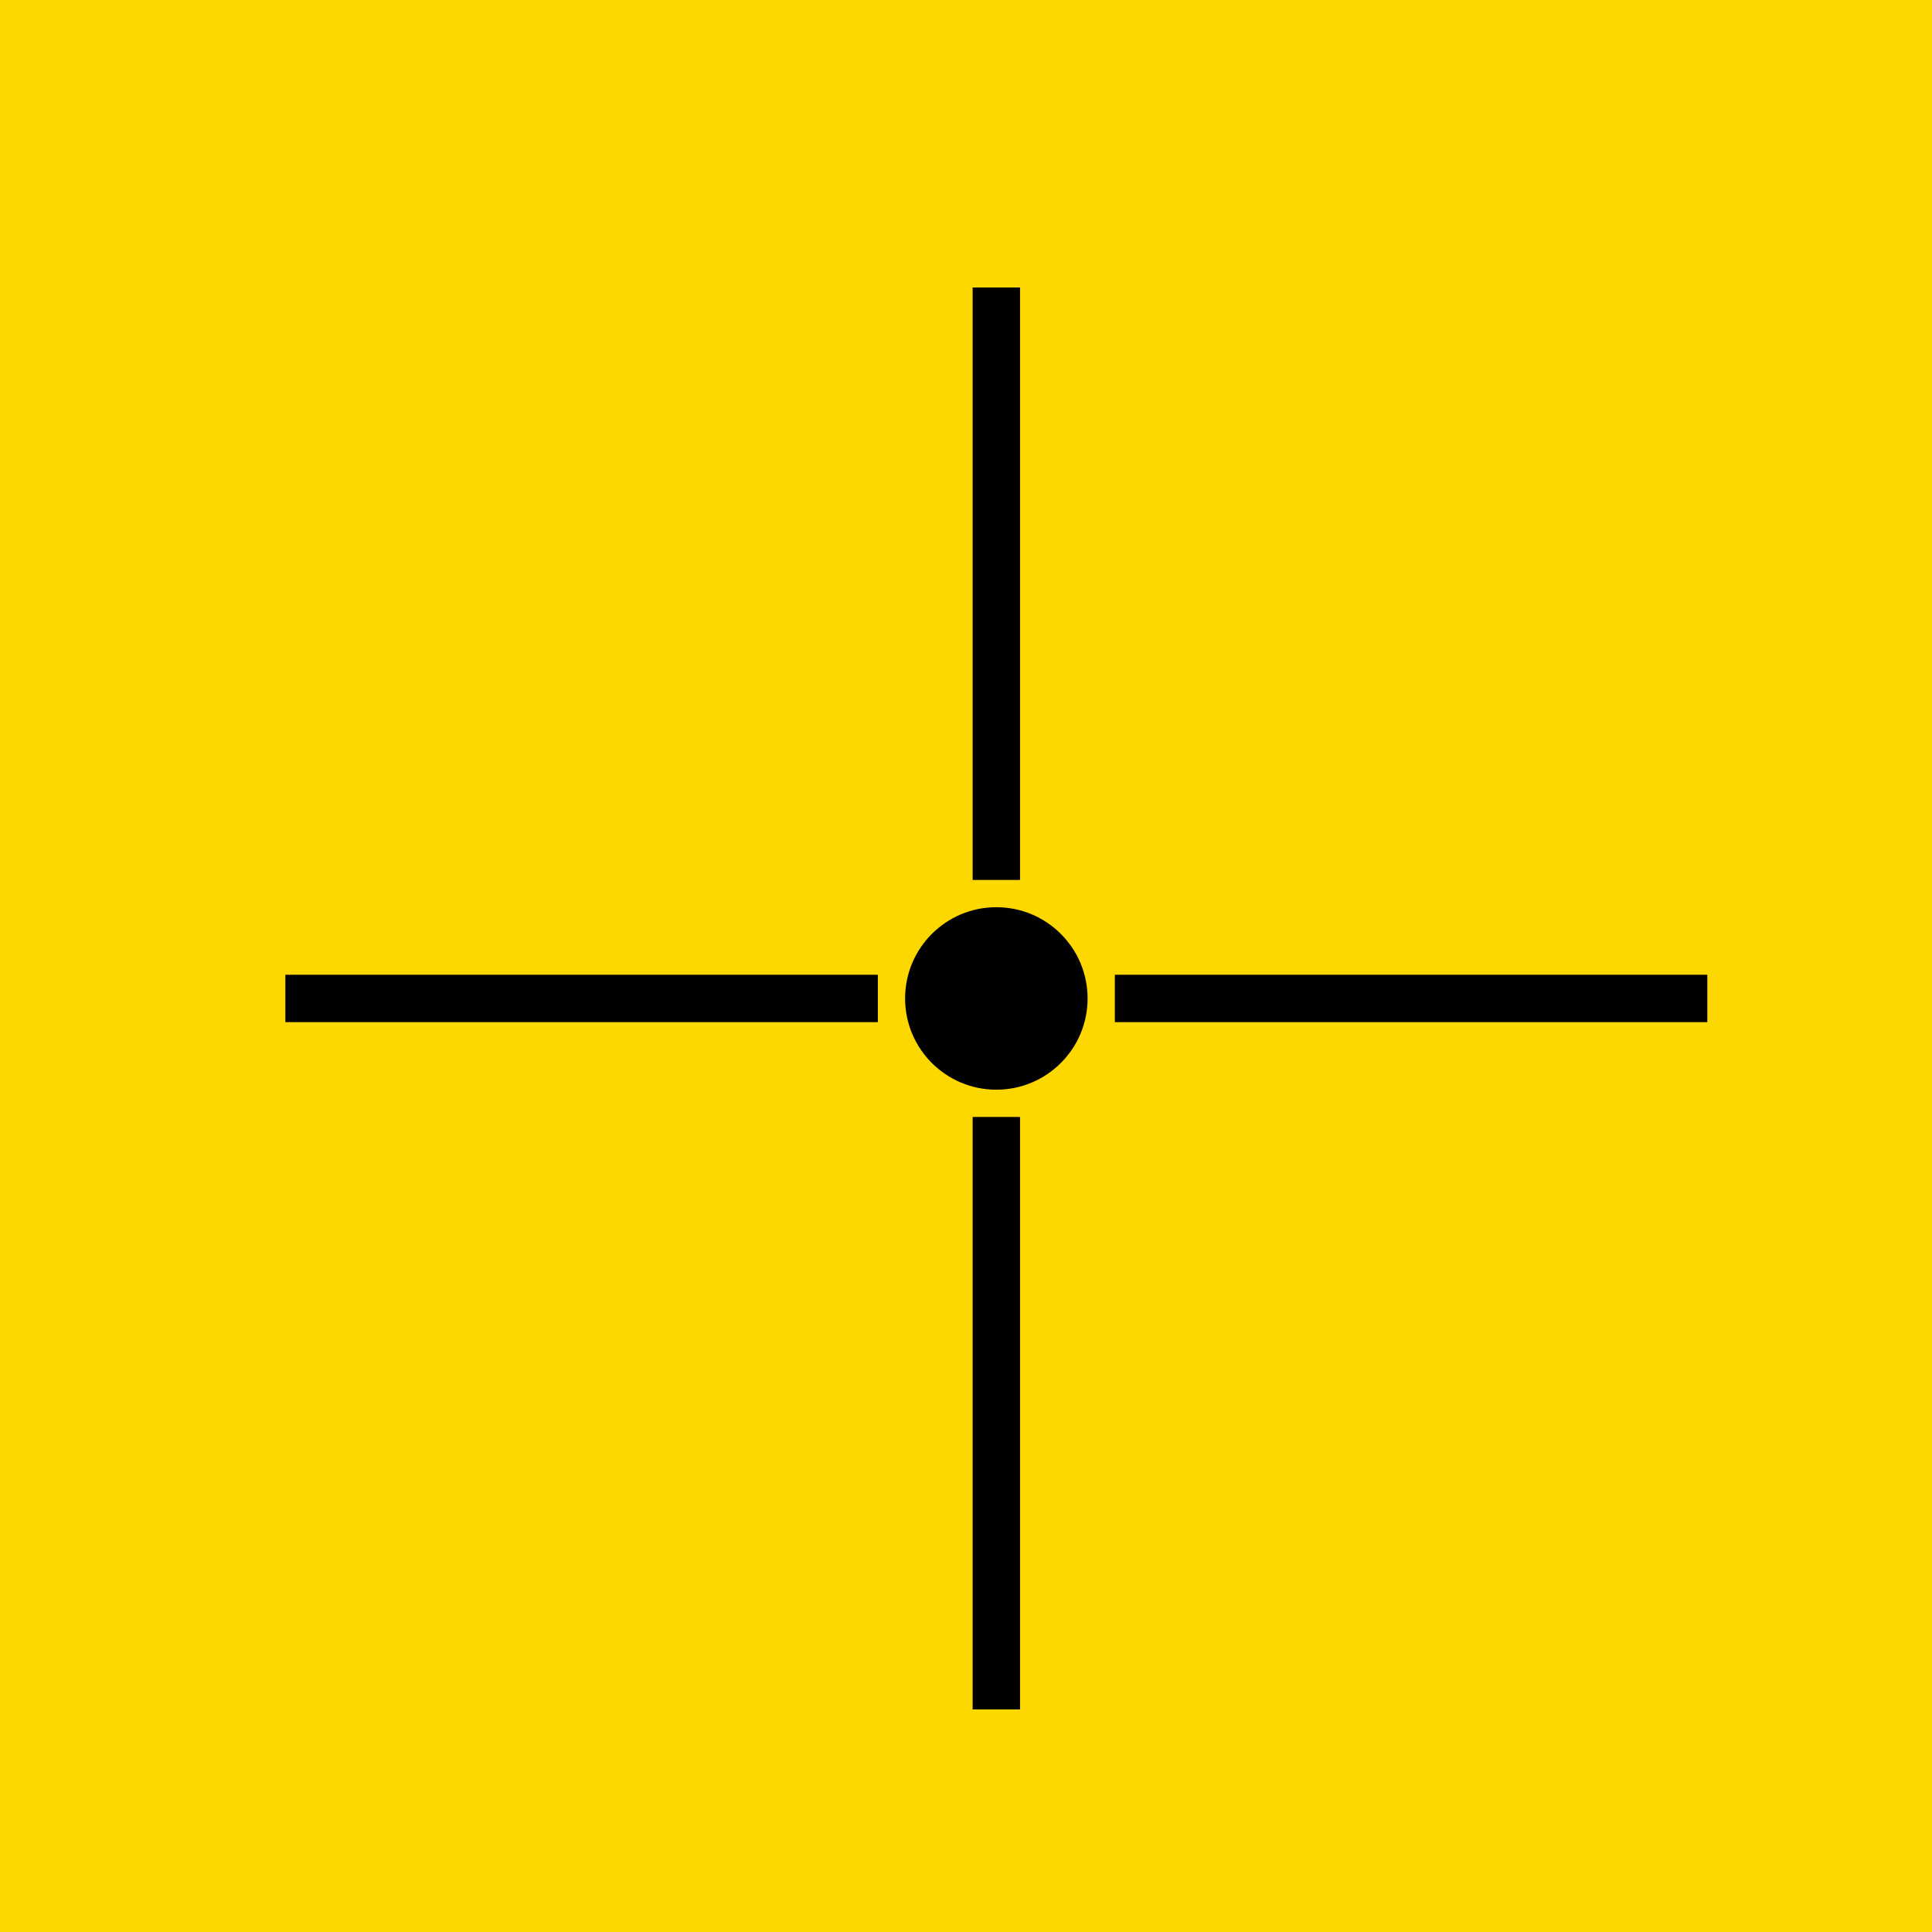 <svg version="1.2" baseProfile="tiny" xmlns="http://www.w3.org/2000/svg" viewBox="0 0 75 75" overflow="visible" xml:space="preserve"><path fill="#FDD700" d="M-75 0H0v75h-75zM0 0h75v75H0z"/><g transform="matrix(.092 0 0 .092 413.265 338.551)" fill="#010101"><path d="M-4371.6-3268.6h250v20h-250v-20zm290-290h20v250h-20v-250zm0 350h20v250h-20v-250zm60-60h250v20h-250v-20z"/><circle cx="-4071.6" cy="-3258.6" r="38.5"/></g></svg>
